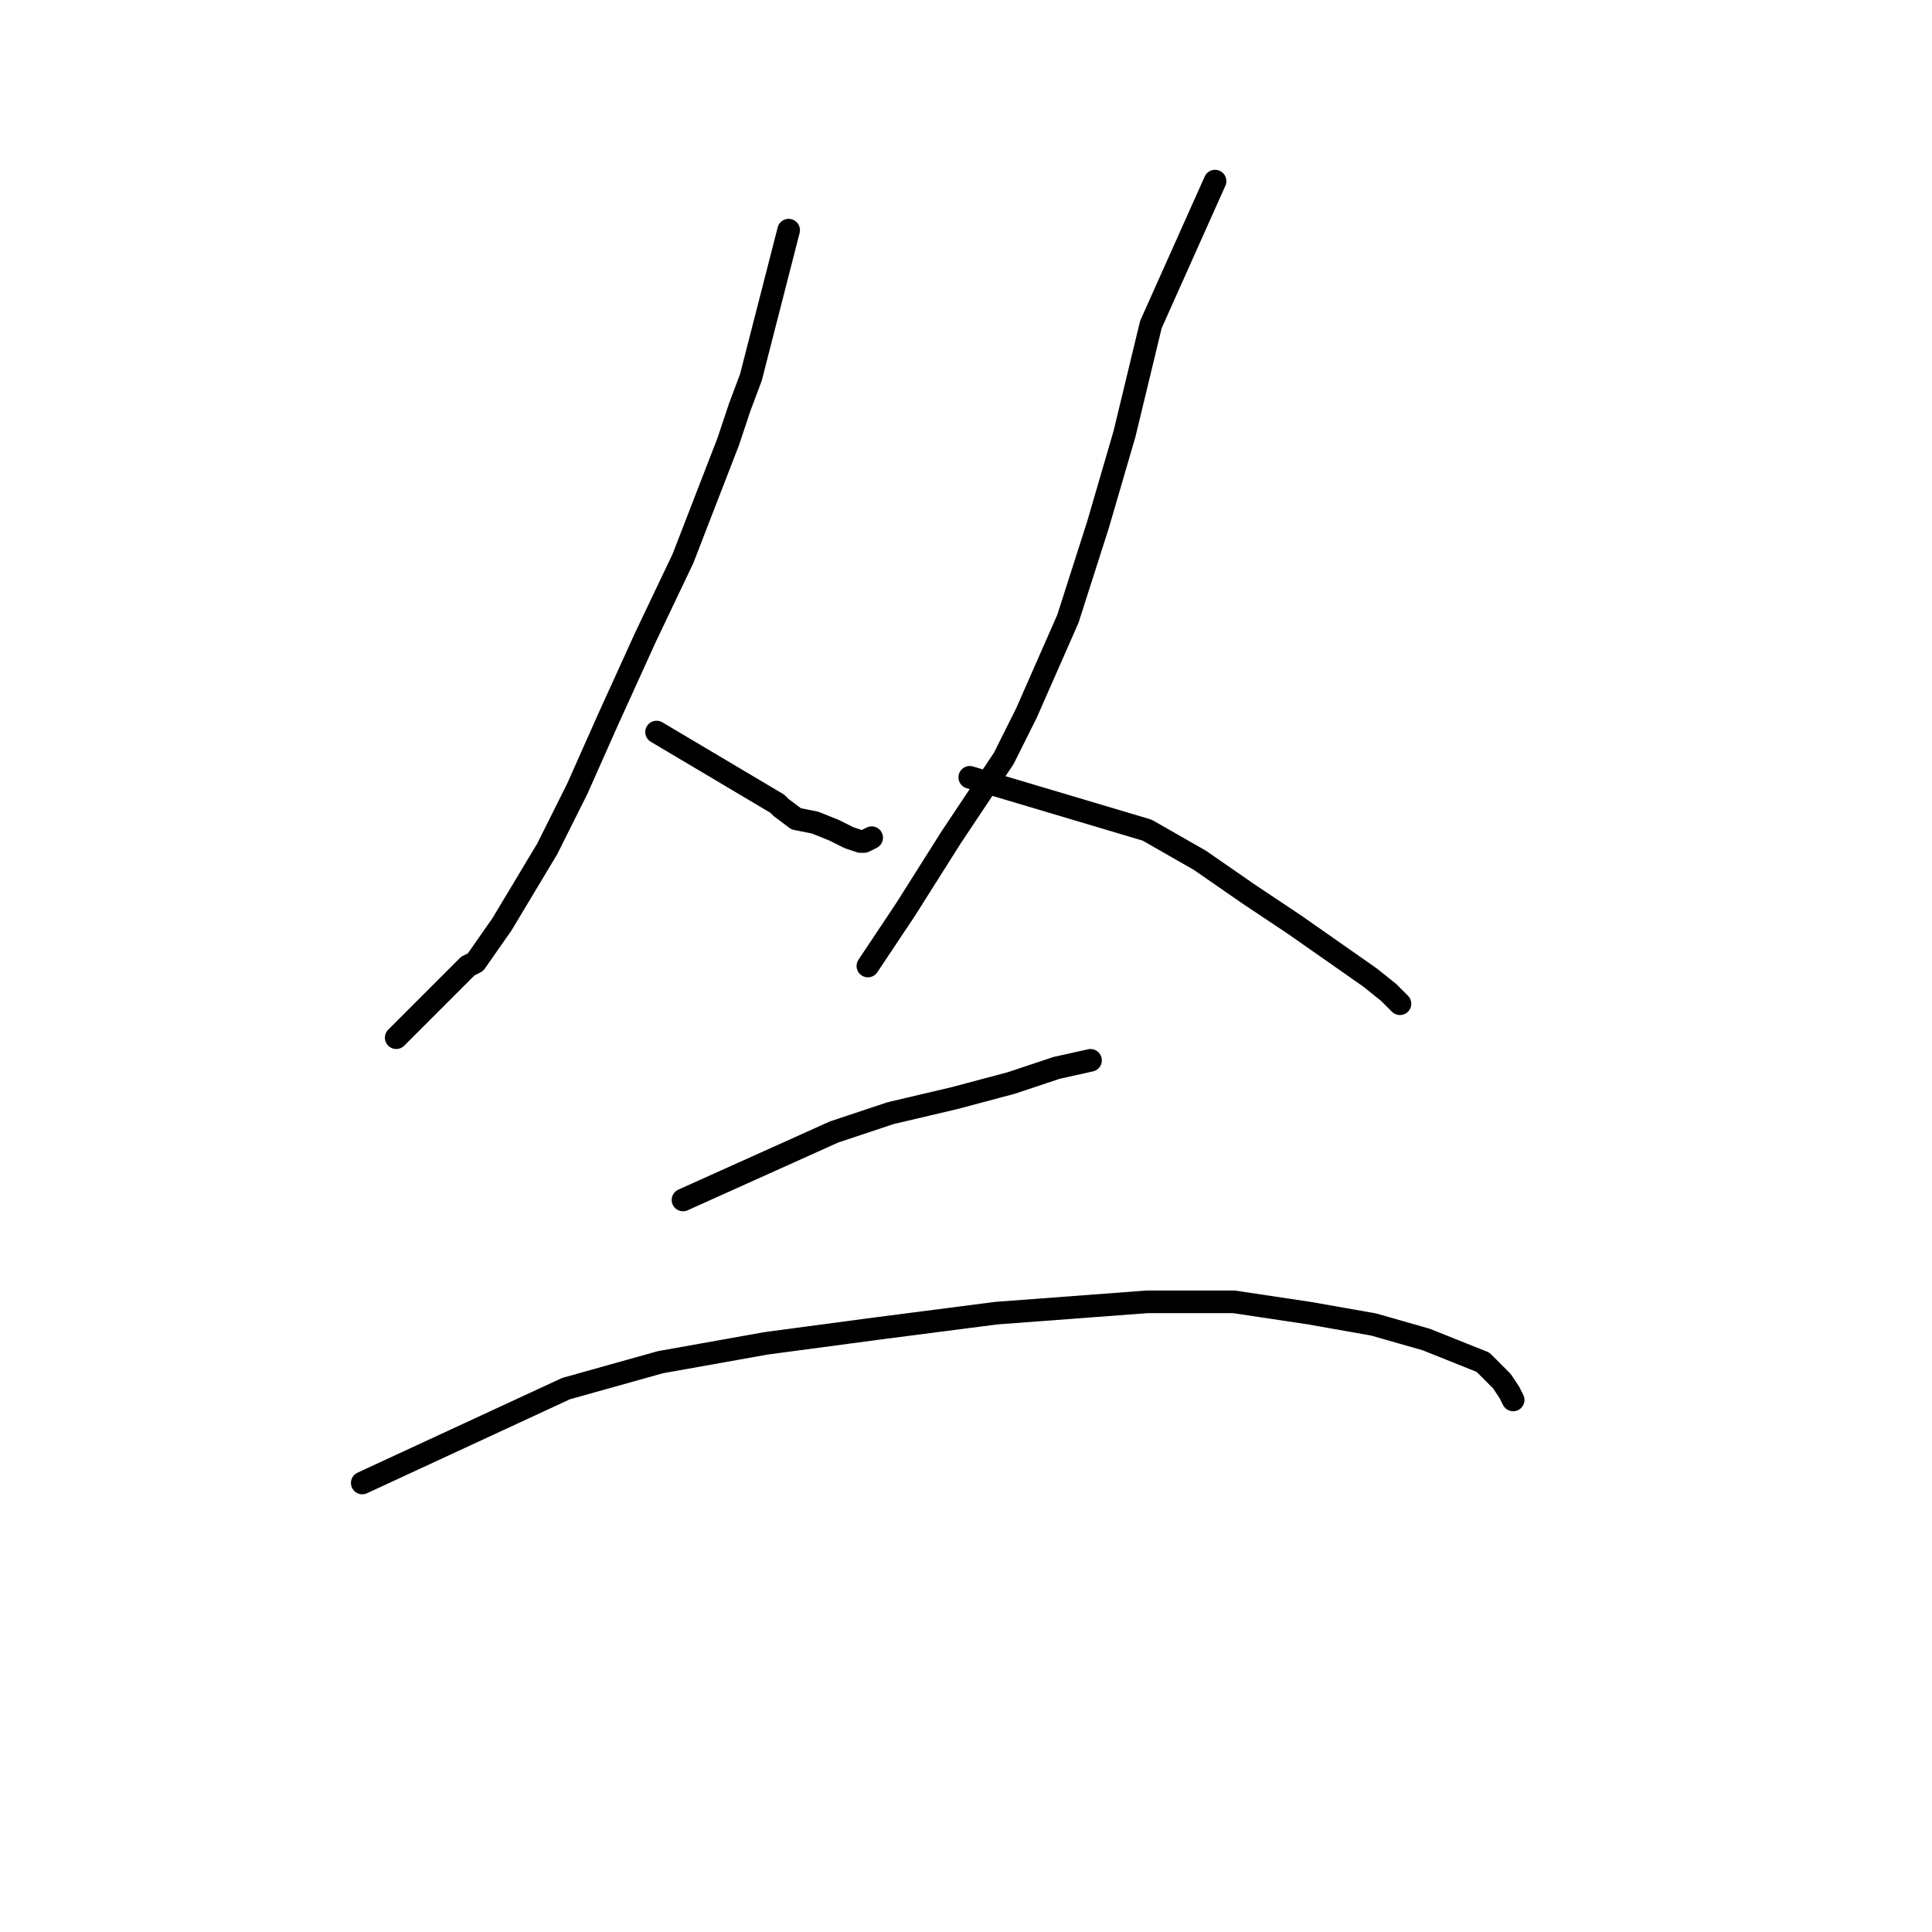 <?xml version="1.0" standalone="no"?>
    <svg width="256" height="256" xmlns="http://www.w3.org/2000/svg" version="1.1">
    <polyline stroke="black" stroke-width="3" stroke-linecap="round" fill="transparent" stroke-linejoin="round" points="104.5 30.5 99.5 50 98 54 96.5 58.5 90.5 74 85.5 84.5 80.5 95.5 76.5 104.5 72.5 112.5 66.5 122.5 63 127.5 62 128 56.5 133.5 53.5 136.5 53 137 52.5 137.5 52.5 137.5 " />
        <polyline stroke="black" stroke-width="3" stroke-linecap="round" fill="transparent" stroke-linejoin="round" points="87 97 103 106.5 103.5 107 105.5 108.5 108 109 110.5 110 112.5 111 114 111.5 114.5 111.5 115.5 111 115.5 111 " />
        <polyline stroke="black" stroke-width="3" stroke-linecap="round" fill="transparent" stroke-linejoin="round" points="161 24 152.5 43 149 57.5 145.5 69.5 141.5 82 136 94.5 133 100.5 126 111 120 120.5 115 128 115 128 " />
        <polyline stroke="black" stroke-width="3" stroke-linecap="round" fill="transparent" stroke-linejoin="round" points="128.5 103 152 110 159 114 165.5 118.5 171.5 122.5 176.5 126 181.5 129.5 184 131.5 184.5 132 185.5 133 185.5 133 " />
        <polyline stroke="black" stroke-width="3" stroke-linecap="round" fill="transparent" stroke-linejoin="round" points="90.5 159 110.5 150 118 147.5 126.5 145.5 134 143.5 140 141.5 144.5 140.5 144.5 140.5 " />
        <polyline stroke="black" stroke-width="3" stroke-linecap="round" fill="transparent" stroke-linejoin="round" points="48 196.5 75 184 87.5 180.5 101.5 178 116.5 176 132 174 152 172.5 163.5 172.5 173.5 174 182 175.5 189 177.5 196.5 180.5 199 183 200 184.5 200.5 185.5 200.5 185.5 " />
        </svg>